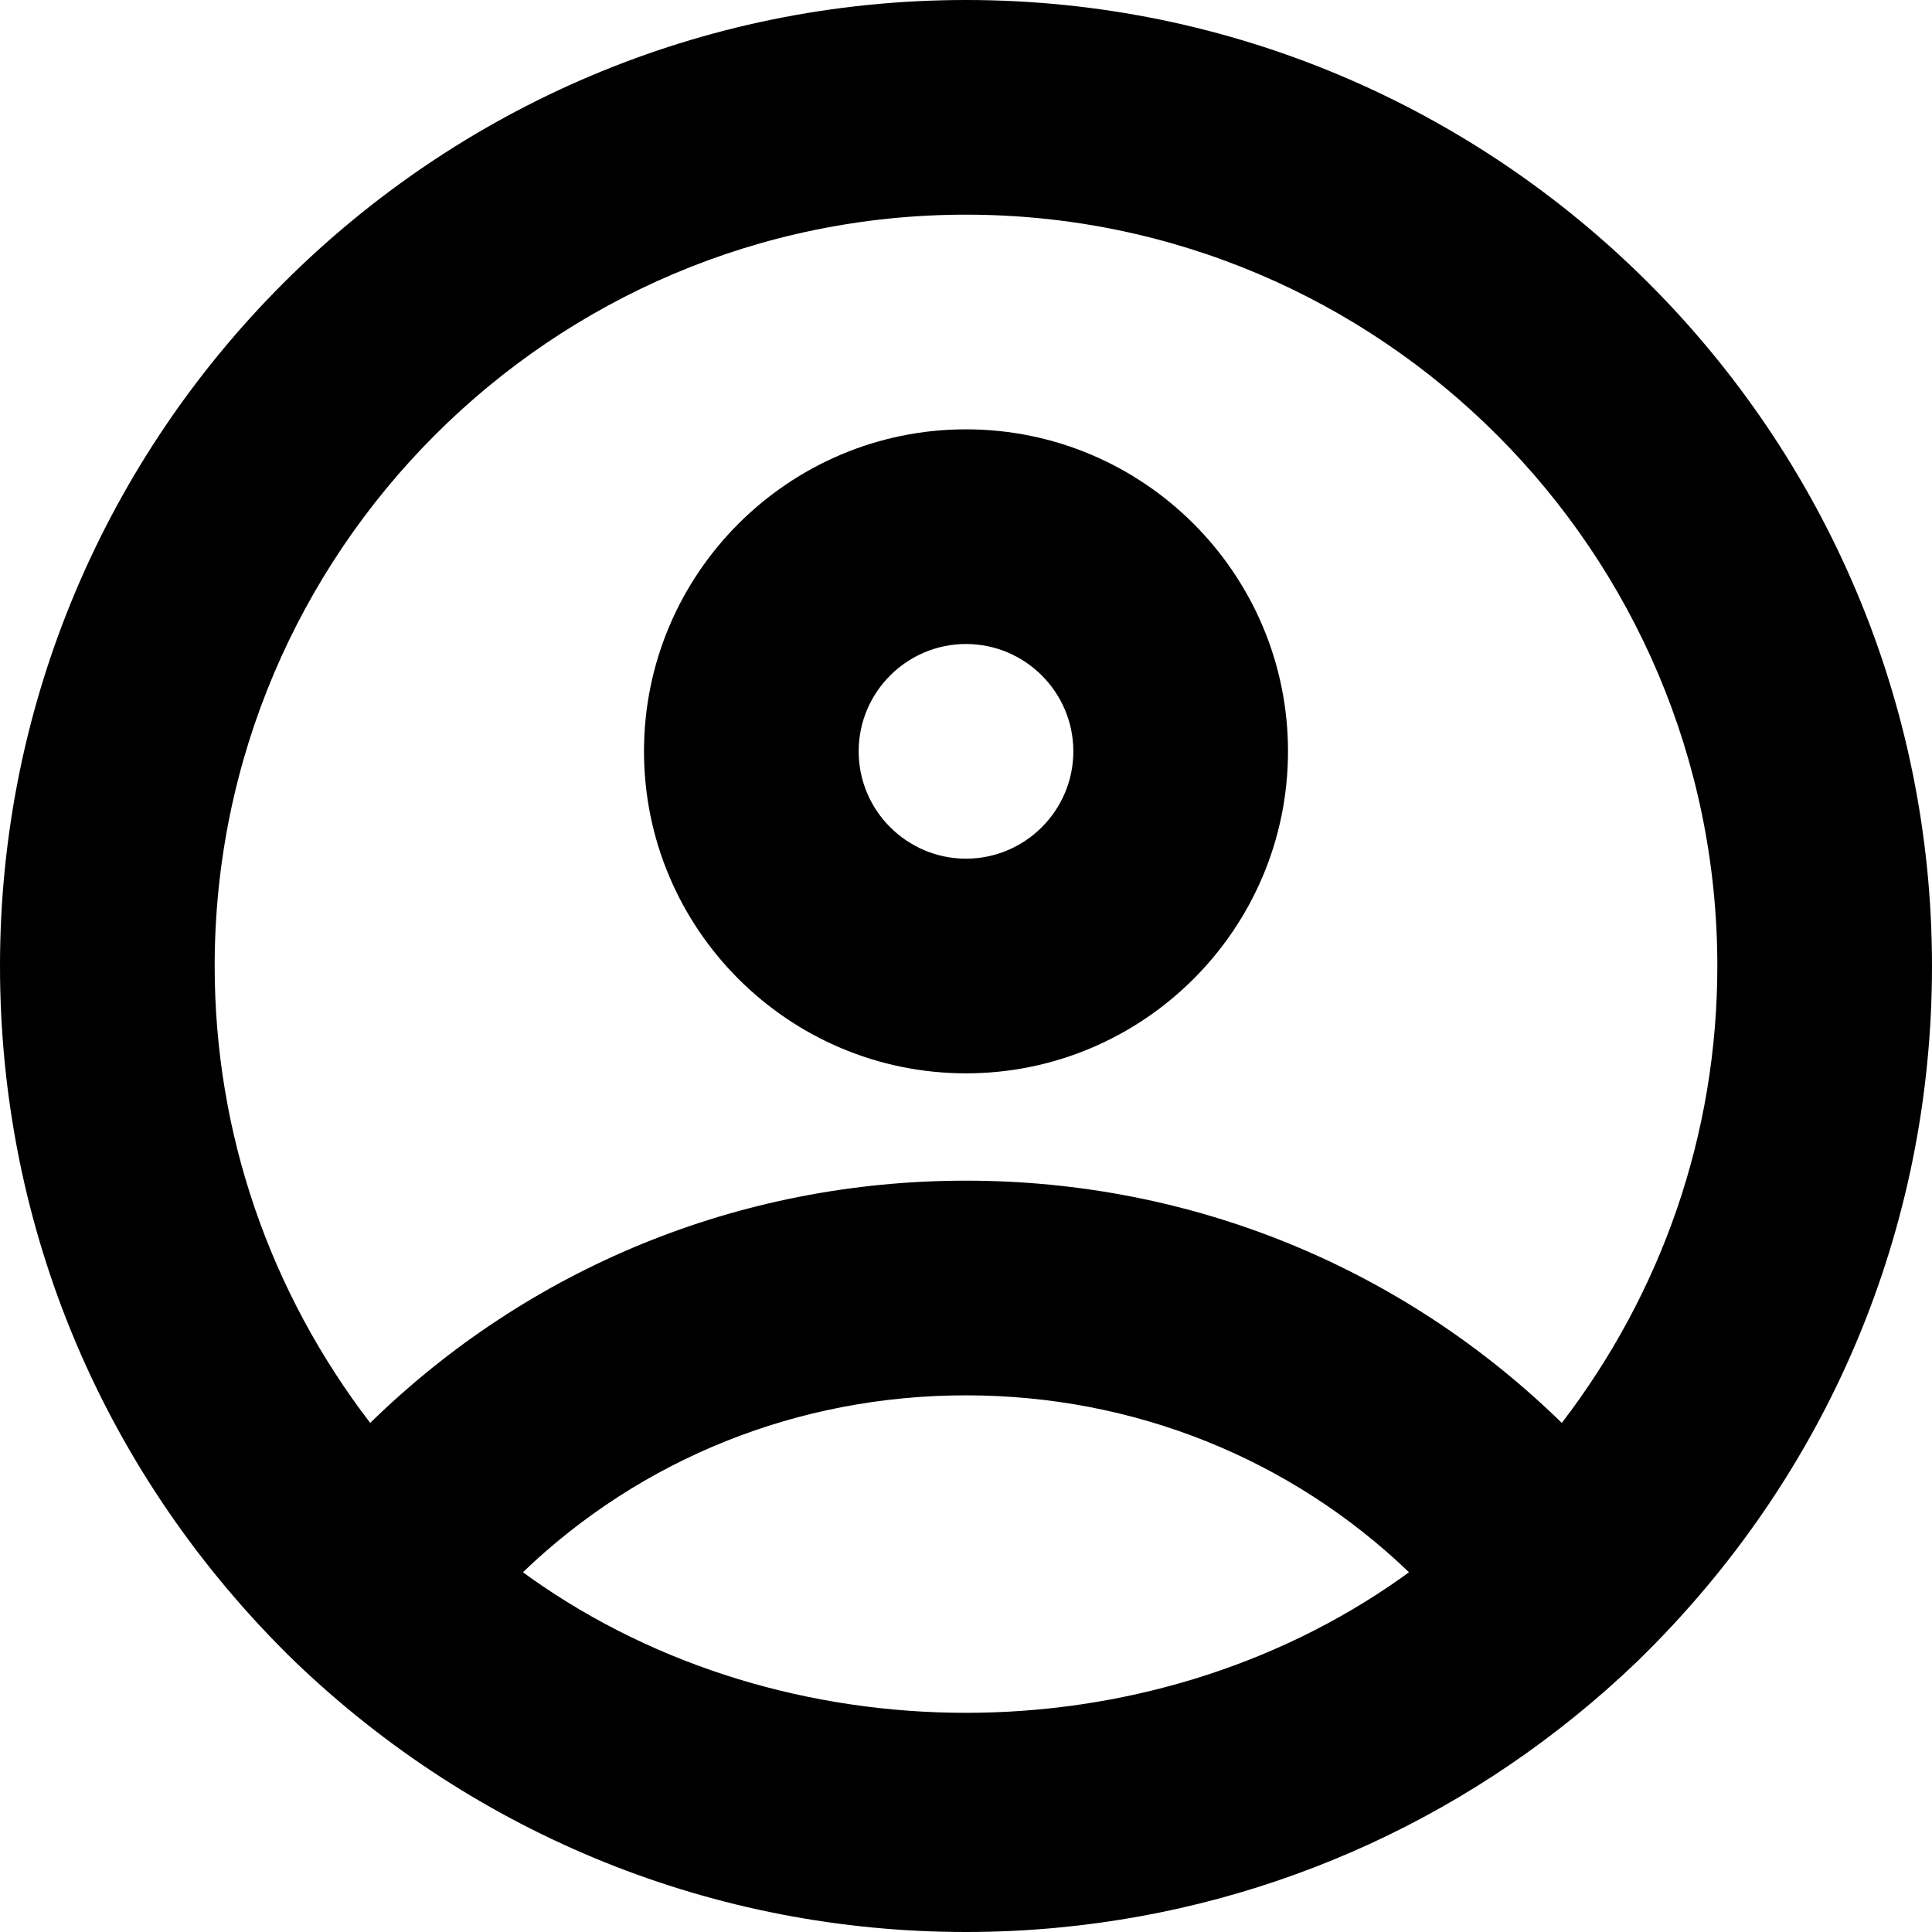 <svg xmlns="http://www.w3.org/2000/svg" xmlns:xlink="http://www.w3.org/1999/xlink" width="18" height="18" viewBox="0 0 18 18">
  <defs>
    <path id="user-avatar-a" d="M13.05,14.704 C10.682,16.377 7.31,16.376 4.945,14.701 C4.92,14.683 4.896,14.666 4.872,14.648 C5.972,13.592 7.432,13 9,13 C10.567,13 12.027,13.592 13.127,14.648 C13.101,14.667 13.076,14.685 13.05,14.704 M9,2 C12.86,2 16,5.141 16,9 C16,10.561 15.485,12.038 14.551,13.257 C13.075,11.816 11.113,11 9,11 C6.886,11 4.925,11.815 3.449,13.257 C2.513,12.036 2,10.559 2,9 C2,5.141 5.14,2 9,2 M18,9 C18,4.037 13.962,0 9,0 C4.037,0 0,4.037 0,9 C0,11.455 0.974,13.755 2.748,15.481 C4.442,17.105 6.662,18 9,18 C9.292,18 9.582,17.986 9.87,17.958 C11.884,17.765 13.77,16.902 15.252,15.481 L15.252,15.48 C15.254,15.479 15.256,15.478 15.257,15.476 C17.026,13.755 18,11.455 18,9 M9,6 C9.551,6 10,6.449 10,7 C10,7.551 9.551,8 9,8 C8.449,8 8,7.551 8,7 C8,6.449 8.449,6 9,6 M9,10 C10.654,10 12,8.654 12,7 C12,5.346 10.654,4 9,4 C7.346,4 6,5.346 6,7 C6,8.654 7.346,10 9,10"/>
  </defs>
  <use fill-rule="evenodd" xlink:href="#user-avatar-a"/>
</svg>
